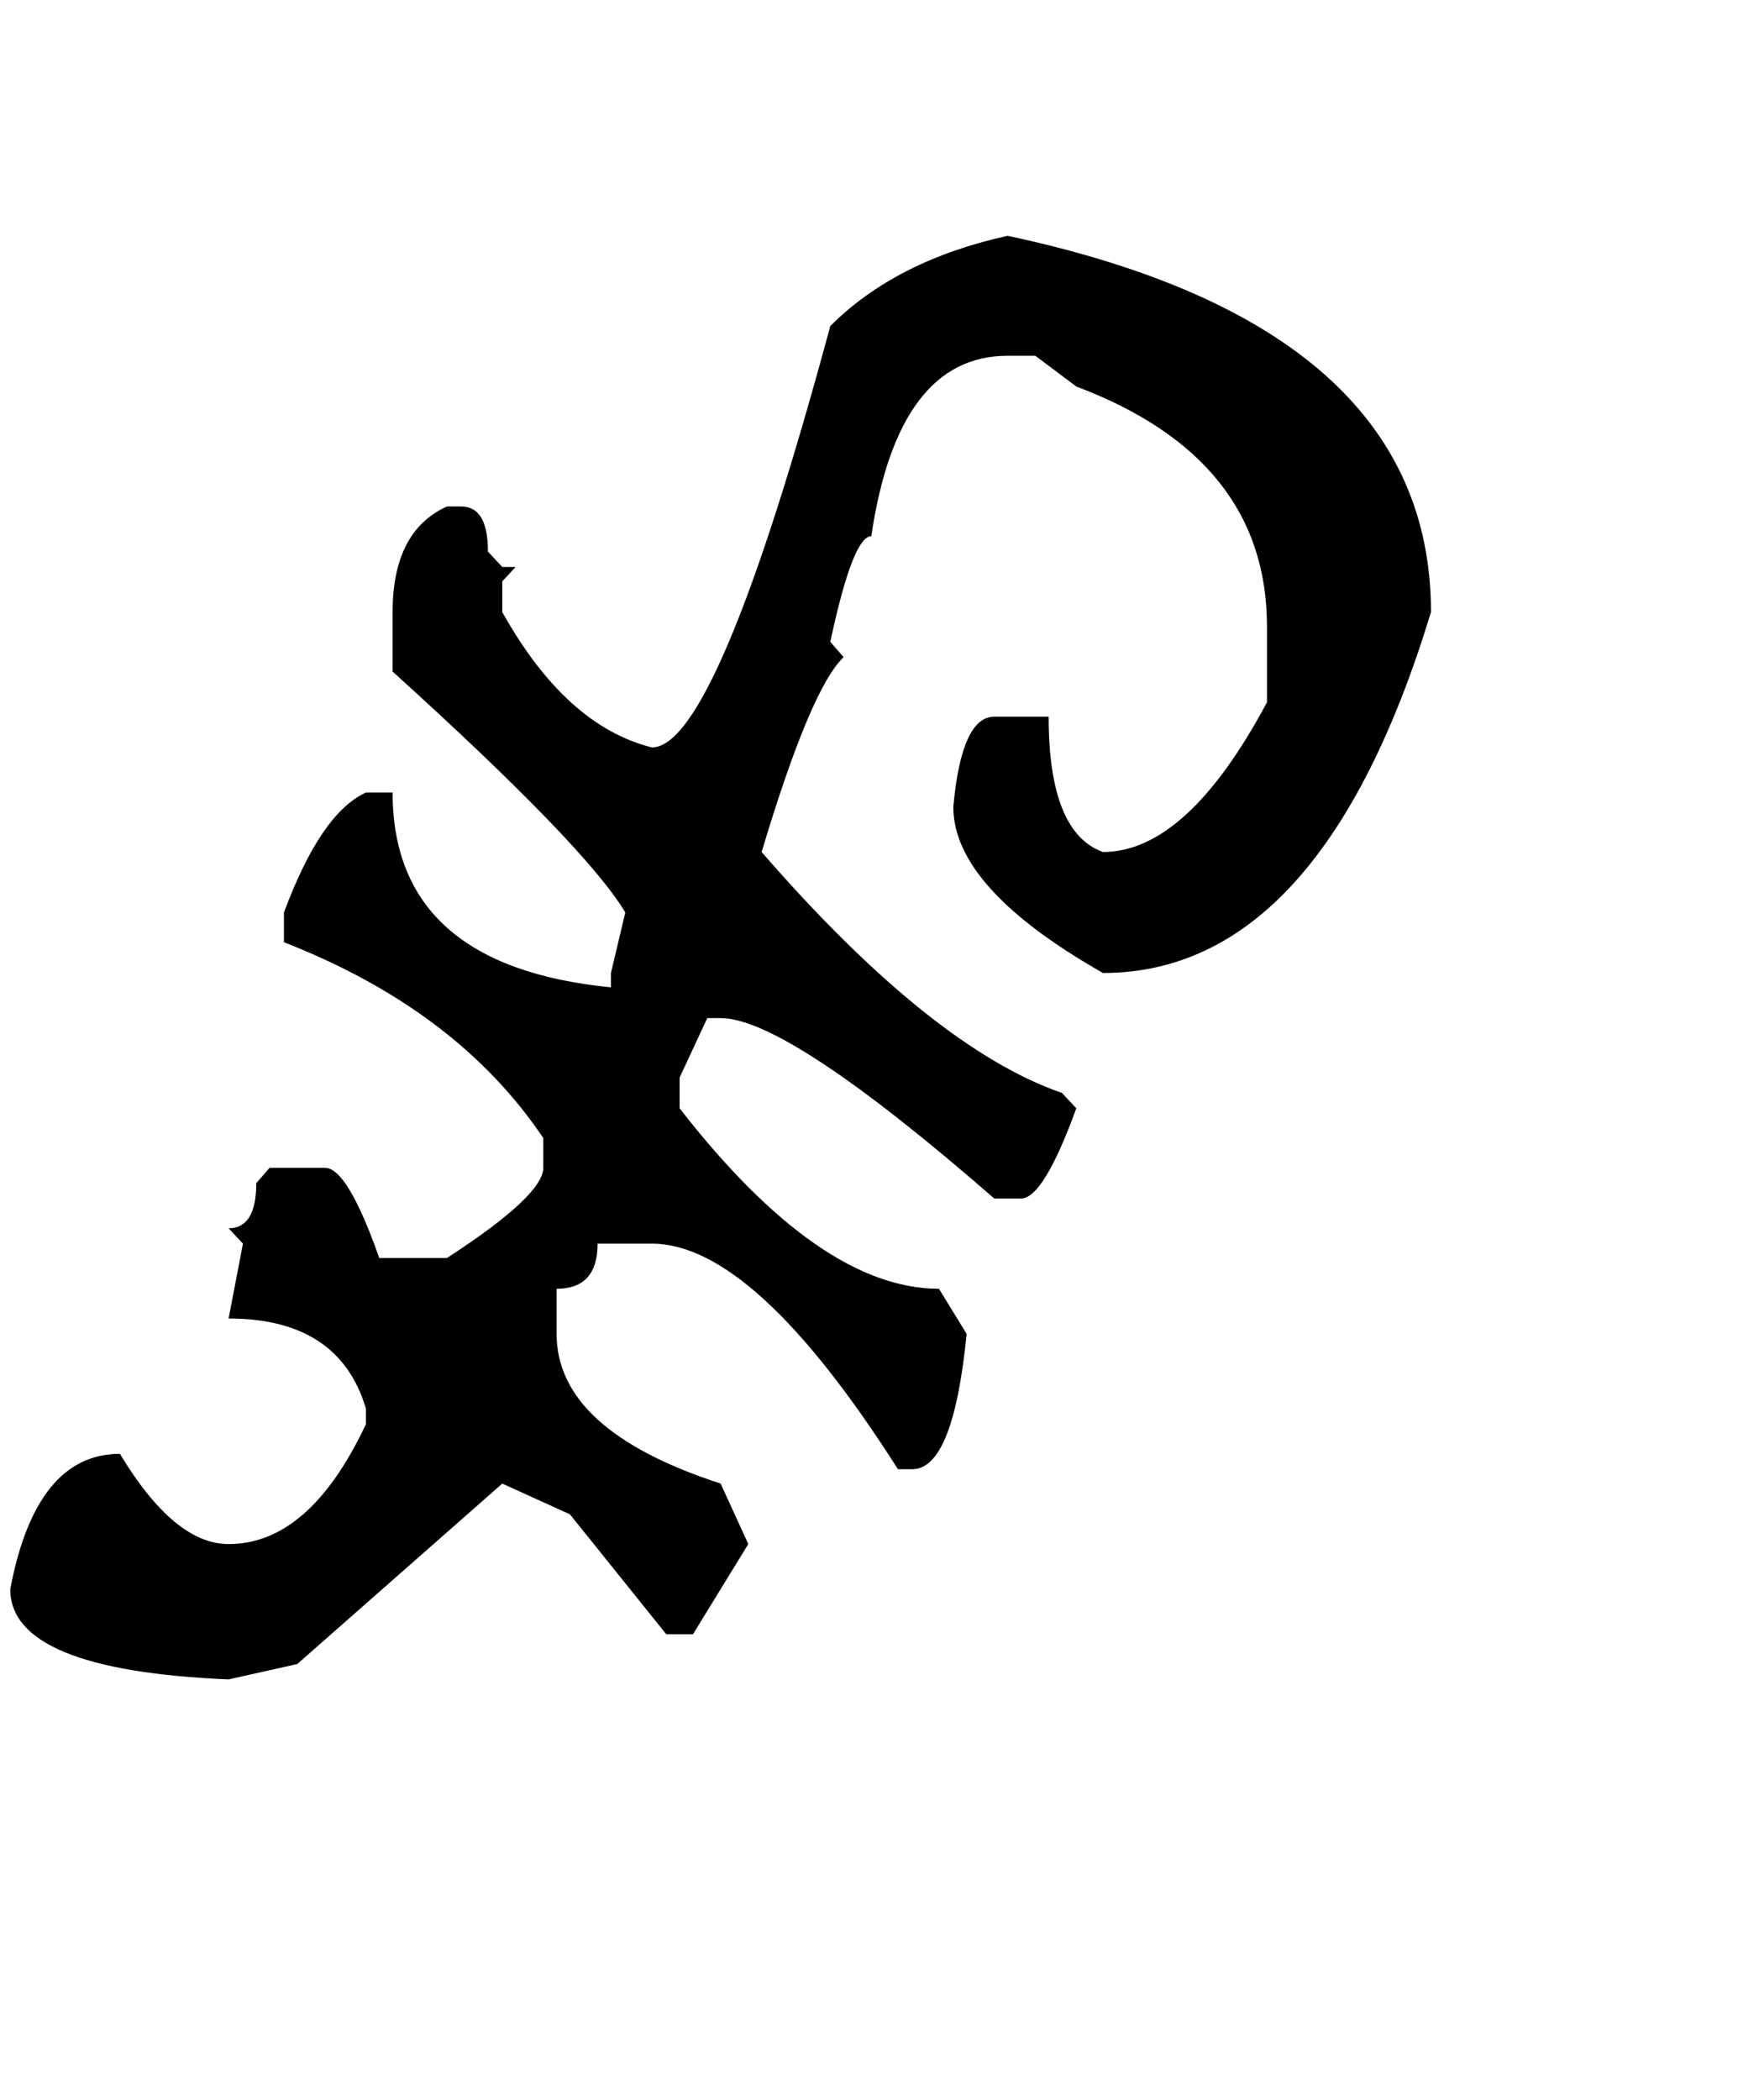 <?xml version="1.0" standalone="no"?>
<!DOCTYPE svg PUBLIC "-//W3C//DTD SVG 1.1//EN" "http://www.w3.org/Graphics/SVG/1.1/DTD/svg11.dtd" >
<svg xmlns="http://www.w3.org/2000/svg" xmlns:xlink="http://www.w3.org/1999/xlink" version="1.1" viewBox="-10 0 1716 2048">
   <path fill="currentColor"
d="M973 230q413 88 413 367q-107 352 -320 352q-146 -83 -146 -162q8 -88 40 -88h53q0 113 53 132q82 0 160 -146v-74q0 -164 -186 -234l-40 -30h-27q-107 0 -133 176q-18 0 -40 103l13 15q-32 30 -80 190q166 191 293 235l14 15q-32 88 -54 88h-26q-202 -176 -267 -176h-13
l-27 58v30q137 176 253 176l27 44q-13 132 -53 132h-14q-140 -220 -240 -220h-53q0 44 -40 44v44q0 94 160 146l27 59l-54 88h-26l-94 -117l-66 -30l-200 176l-67 15q-213 -9 -213 -88q25 -132 107 -132q53 88 106 88q79 0 134 -117v-15q-26 -88 -134 -88l14 -73l-14 -15
q27 0 27 -44l13 -15h54q22 0 53 88h66q94 -61 94 -88v-29q-84 -125 -253 -191v-29q36 -97 80 -117h26q0 169 213 190v-14l14 -59q-38 -64 -227 -235v-58q0 -79 53 -103h14q26 0 26 44l14 15h13l-13 14v30q62 111 146 132q63 0 174 -411q64 -64 173 -88z" />
</svg>
